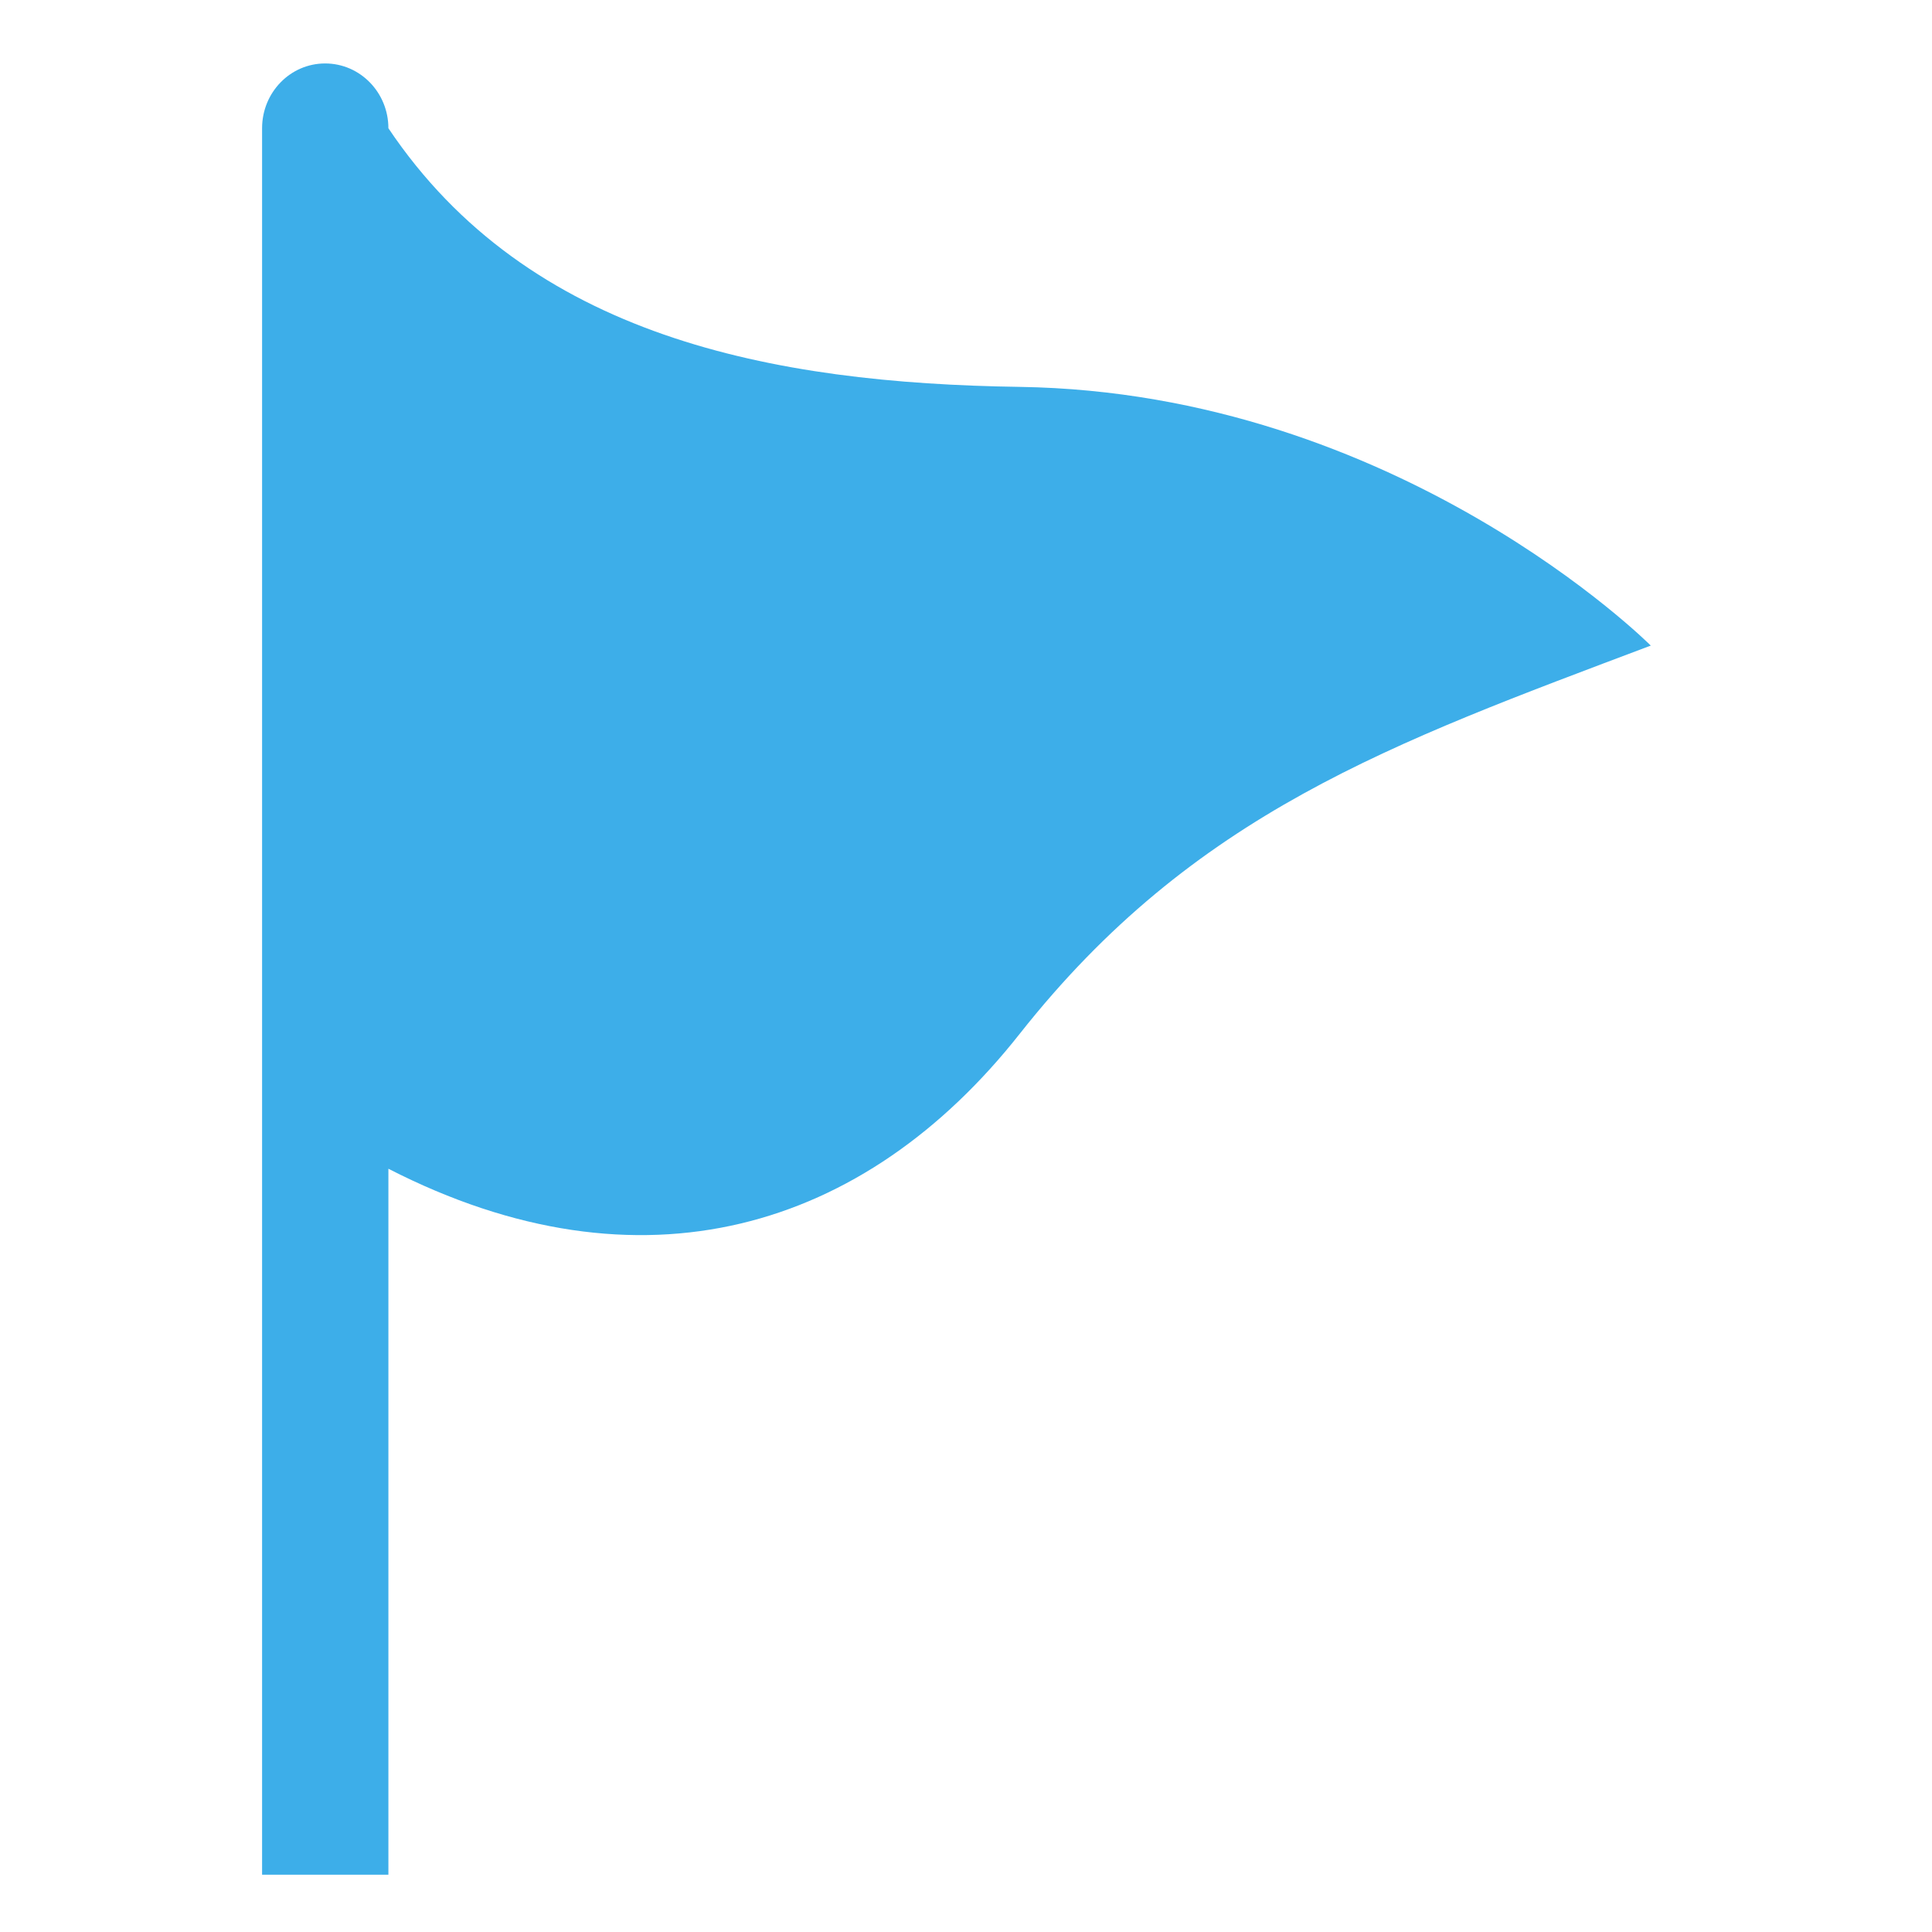 <?xml version="1.0" encoding="UTF-8" standalone="no"?>
<svg
   xmlns:dc="http://purl.org/dc/elements/1.1/"
   xmlns:cc="http://creativecommons.org/ns#"
   xmlns:rdf="http://www.w3.org/1999/02/22-rdf-syntax-ns#"
   xmlns:svg="http://www.w3.org/2000/svg"
   xmlns="http://www.w3.org/2000/svg"
   xmlns:sodipodi="http://sodipodi.sourceforge.net/DTD/sodipodi-0.dtd"
   xmlns:inkscape="http://www.inkscape.org/namespaces/inkscape"
   viewBox="0 0 32 32"
   version="1.1"
   id="svg4"
   sodipodi:docname="services.svg"
   width="32"
   height="32"
   inkscape:version="0.92.4 5da689c313, 2019-01-14">
  <defs
     id="defs8" />
  <sodipodi:namedview
     pagecolor="#ffffff"
     bordercolor="#666666"
     borderopacity="1"
     objecttolerance="10"
     gridtolerance="10"
     guidetolerance="10"
     inkscape:pageopacity="0"
     inkscape:pageshadow="2"
     inkscape:window-width="1366"
     inkscape:window-height="703"
     id="namedview6"
     showgrid="false"
     inkscape:zoom="10.727273"
     inkscape:cx="11"
     inkscape:cy="14.728814"
     inkscape:window-x="0"
     inkscape:window-y="0"
     inkscape:window-maximized="1"
     inkscape:current-layer="svg4" />
  <path
     d="m 5.385,1.051 c -0.578,0 -1.044,0.481 -1.044,1.073 V 31.051 H 6.433 V 19.358 c 4.182,2.145 7.889,1.02 10.456,-2.234 2.882,-3.652 6.154,-4.809 10.453,-6.431 0,0 -4.18,-4.191 -10.453,-4.285 C 12.79,6.348 8.754,5.583 6.433,2.124 c 0,-0.592 -0.469,-1.073 -1.047,-1.073 z"
     id="path2"
     inkscape:connector-curvature="0"
     style="fill:#3daee9;stroke-width:1.852" />
</svg>
